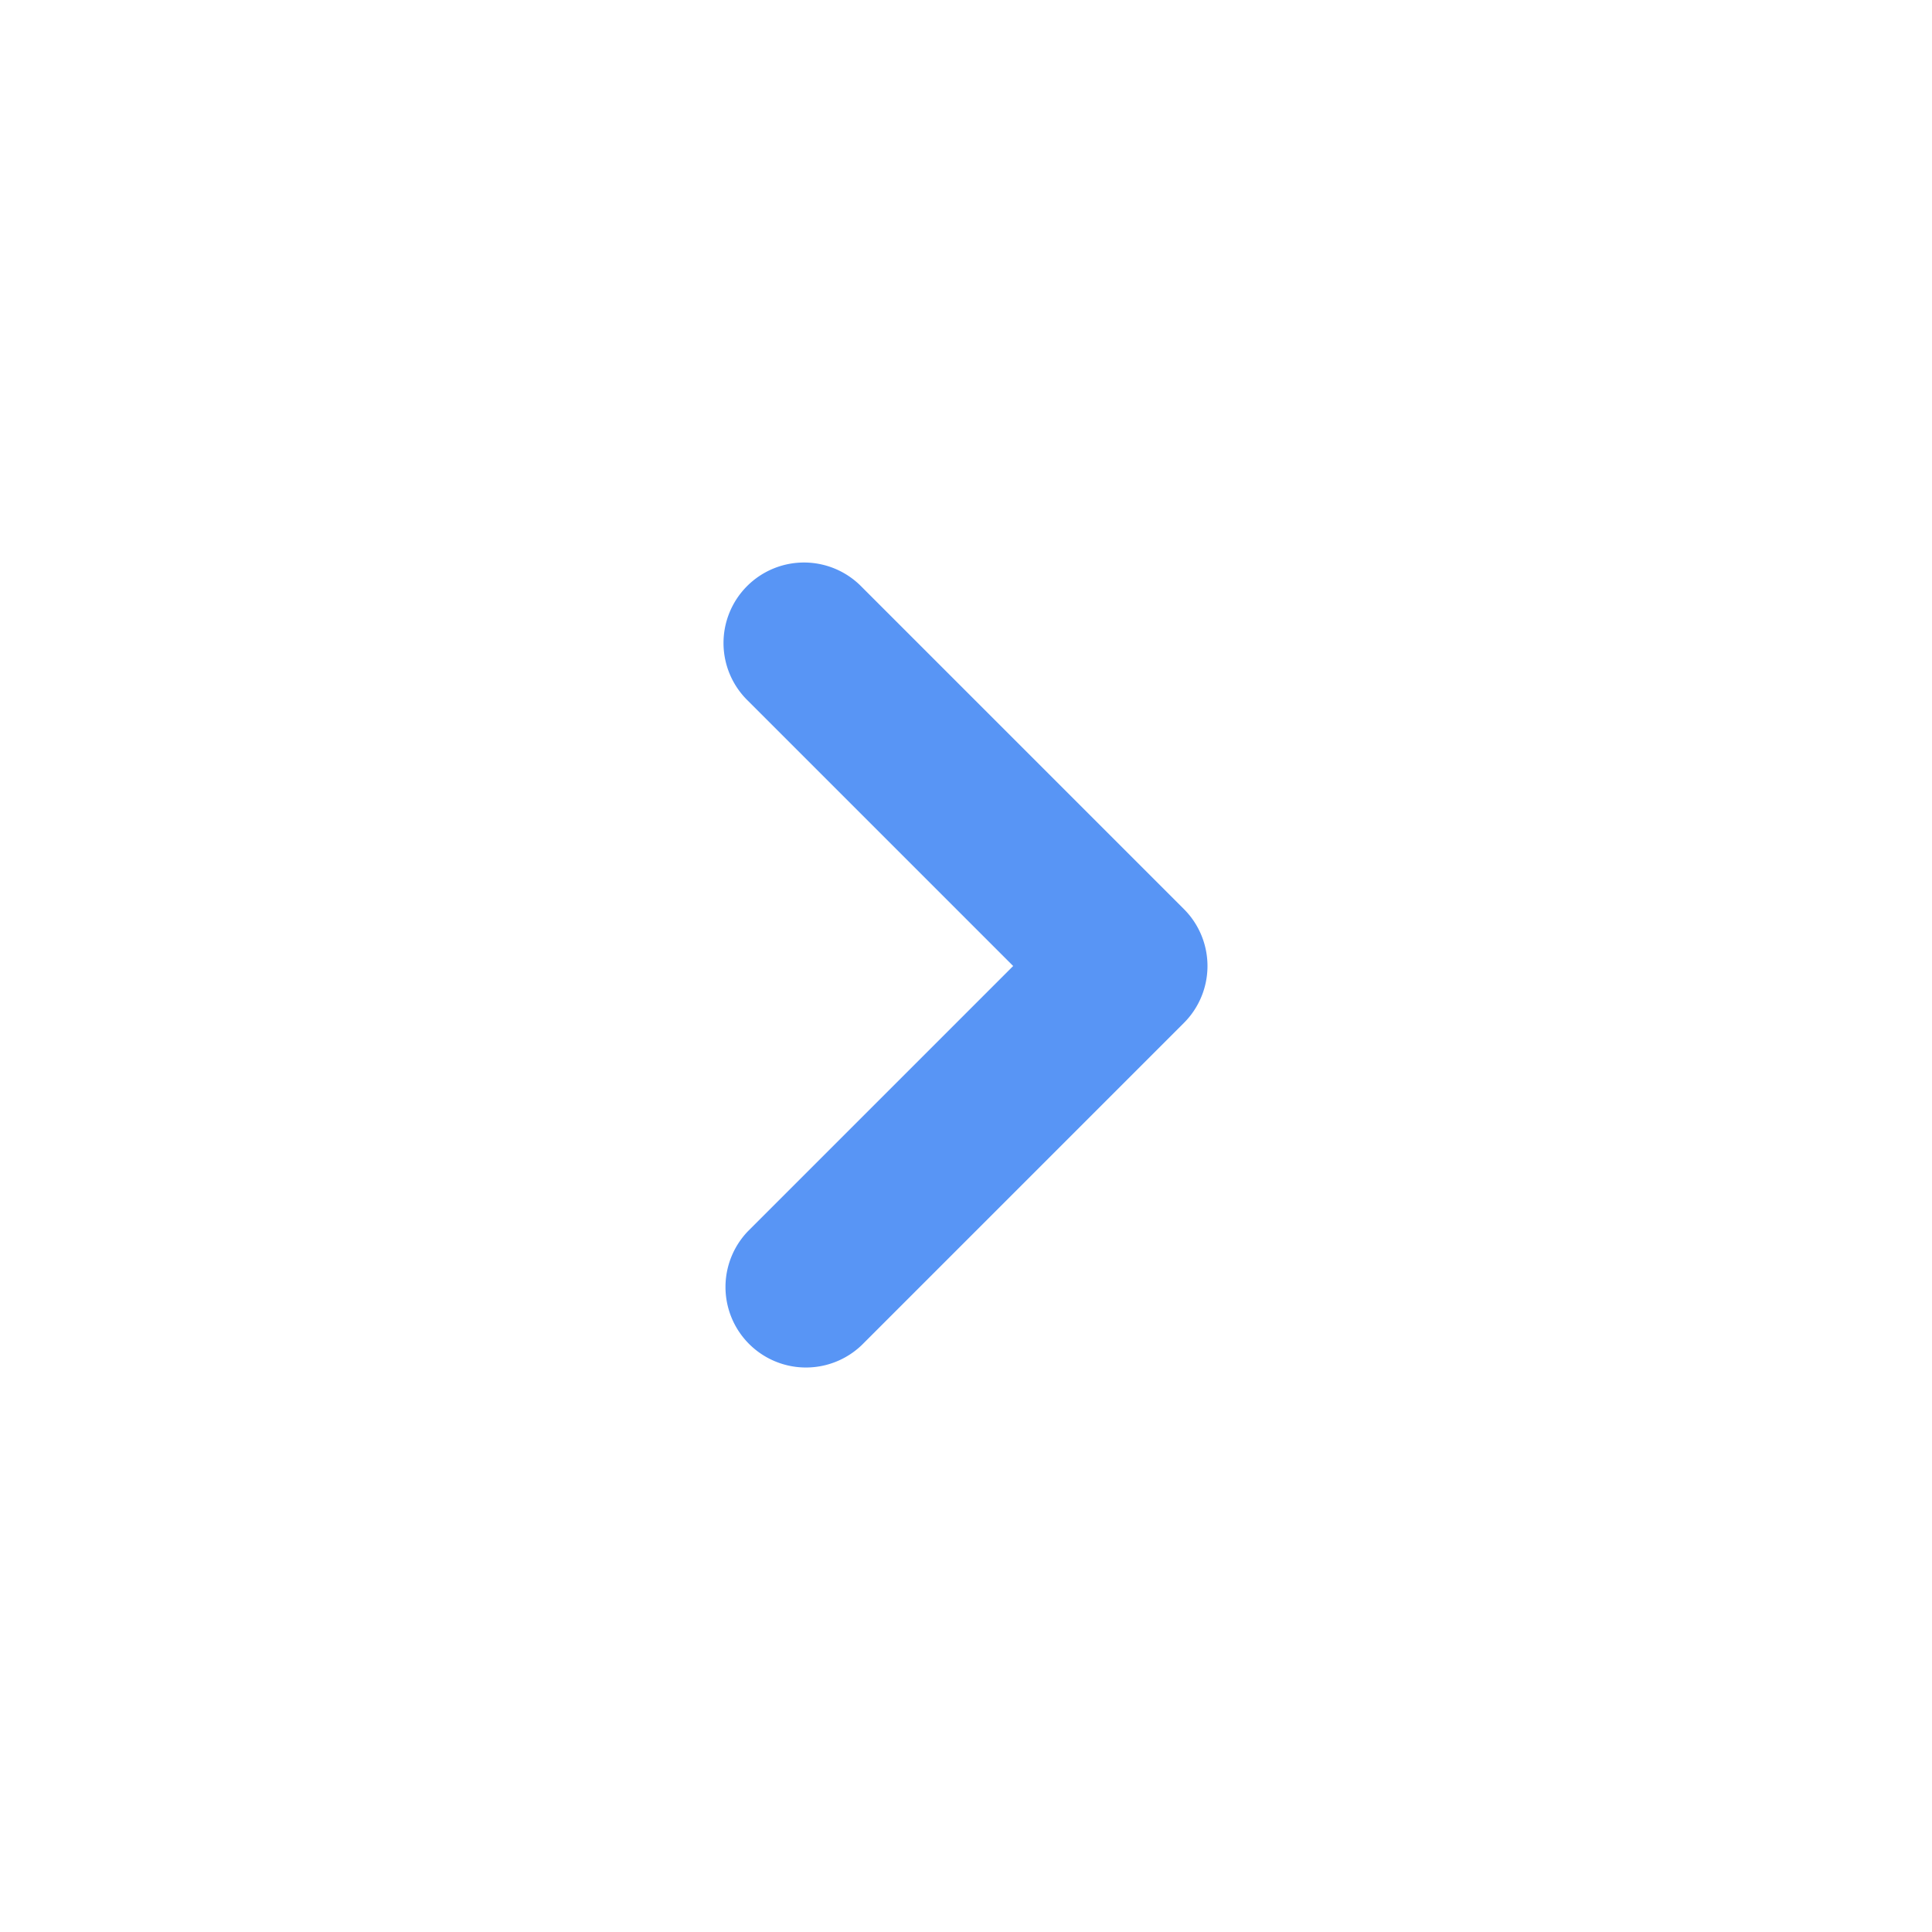 <svg xmlns="http://www.w3.org/2000/svg" viewBox="0 0 24 24"><title>Artboard-65</title><g id="Right"><path d="M14.707,12.707l-4,4a1,1,0,0,1-1.414-1.414L12.586,12,9.293,8.707a1,1,0,1,1,1.414-1.414l4,4A1,1,0,0,1,14.707,12.707Z" style="fill:#5895f5"/></g></svg>